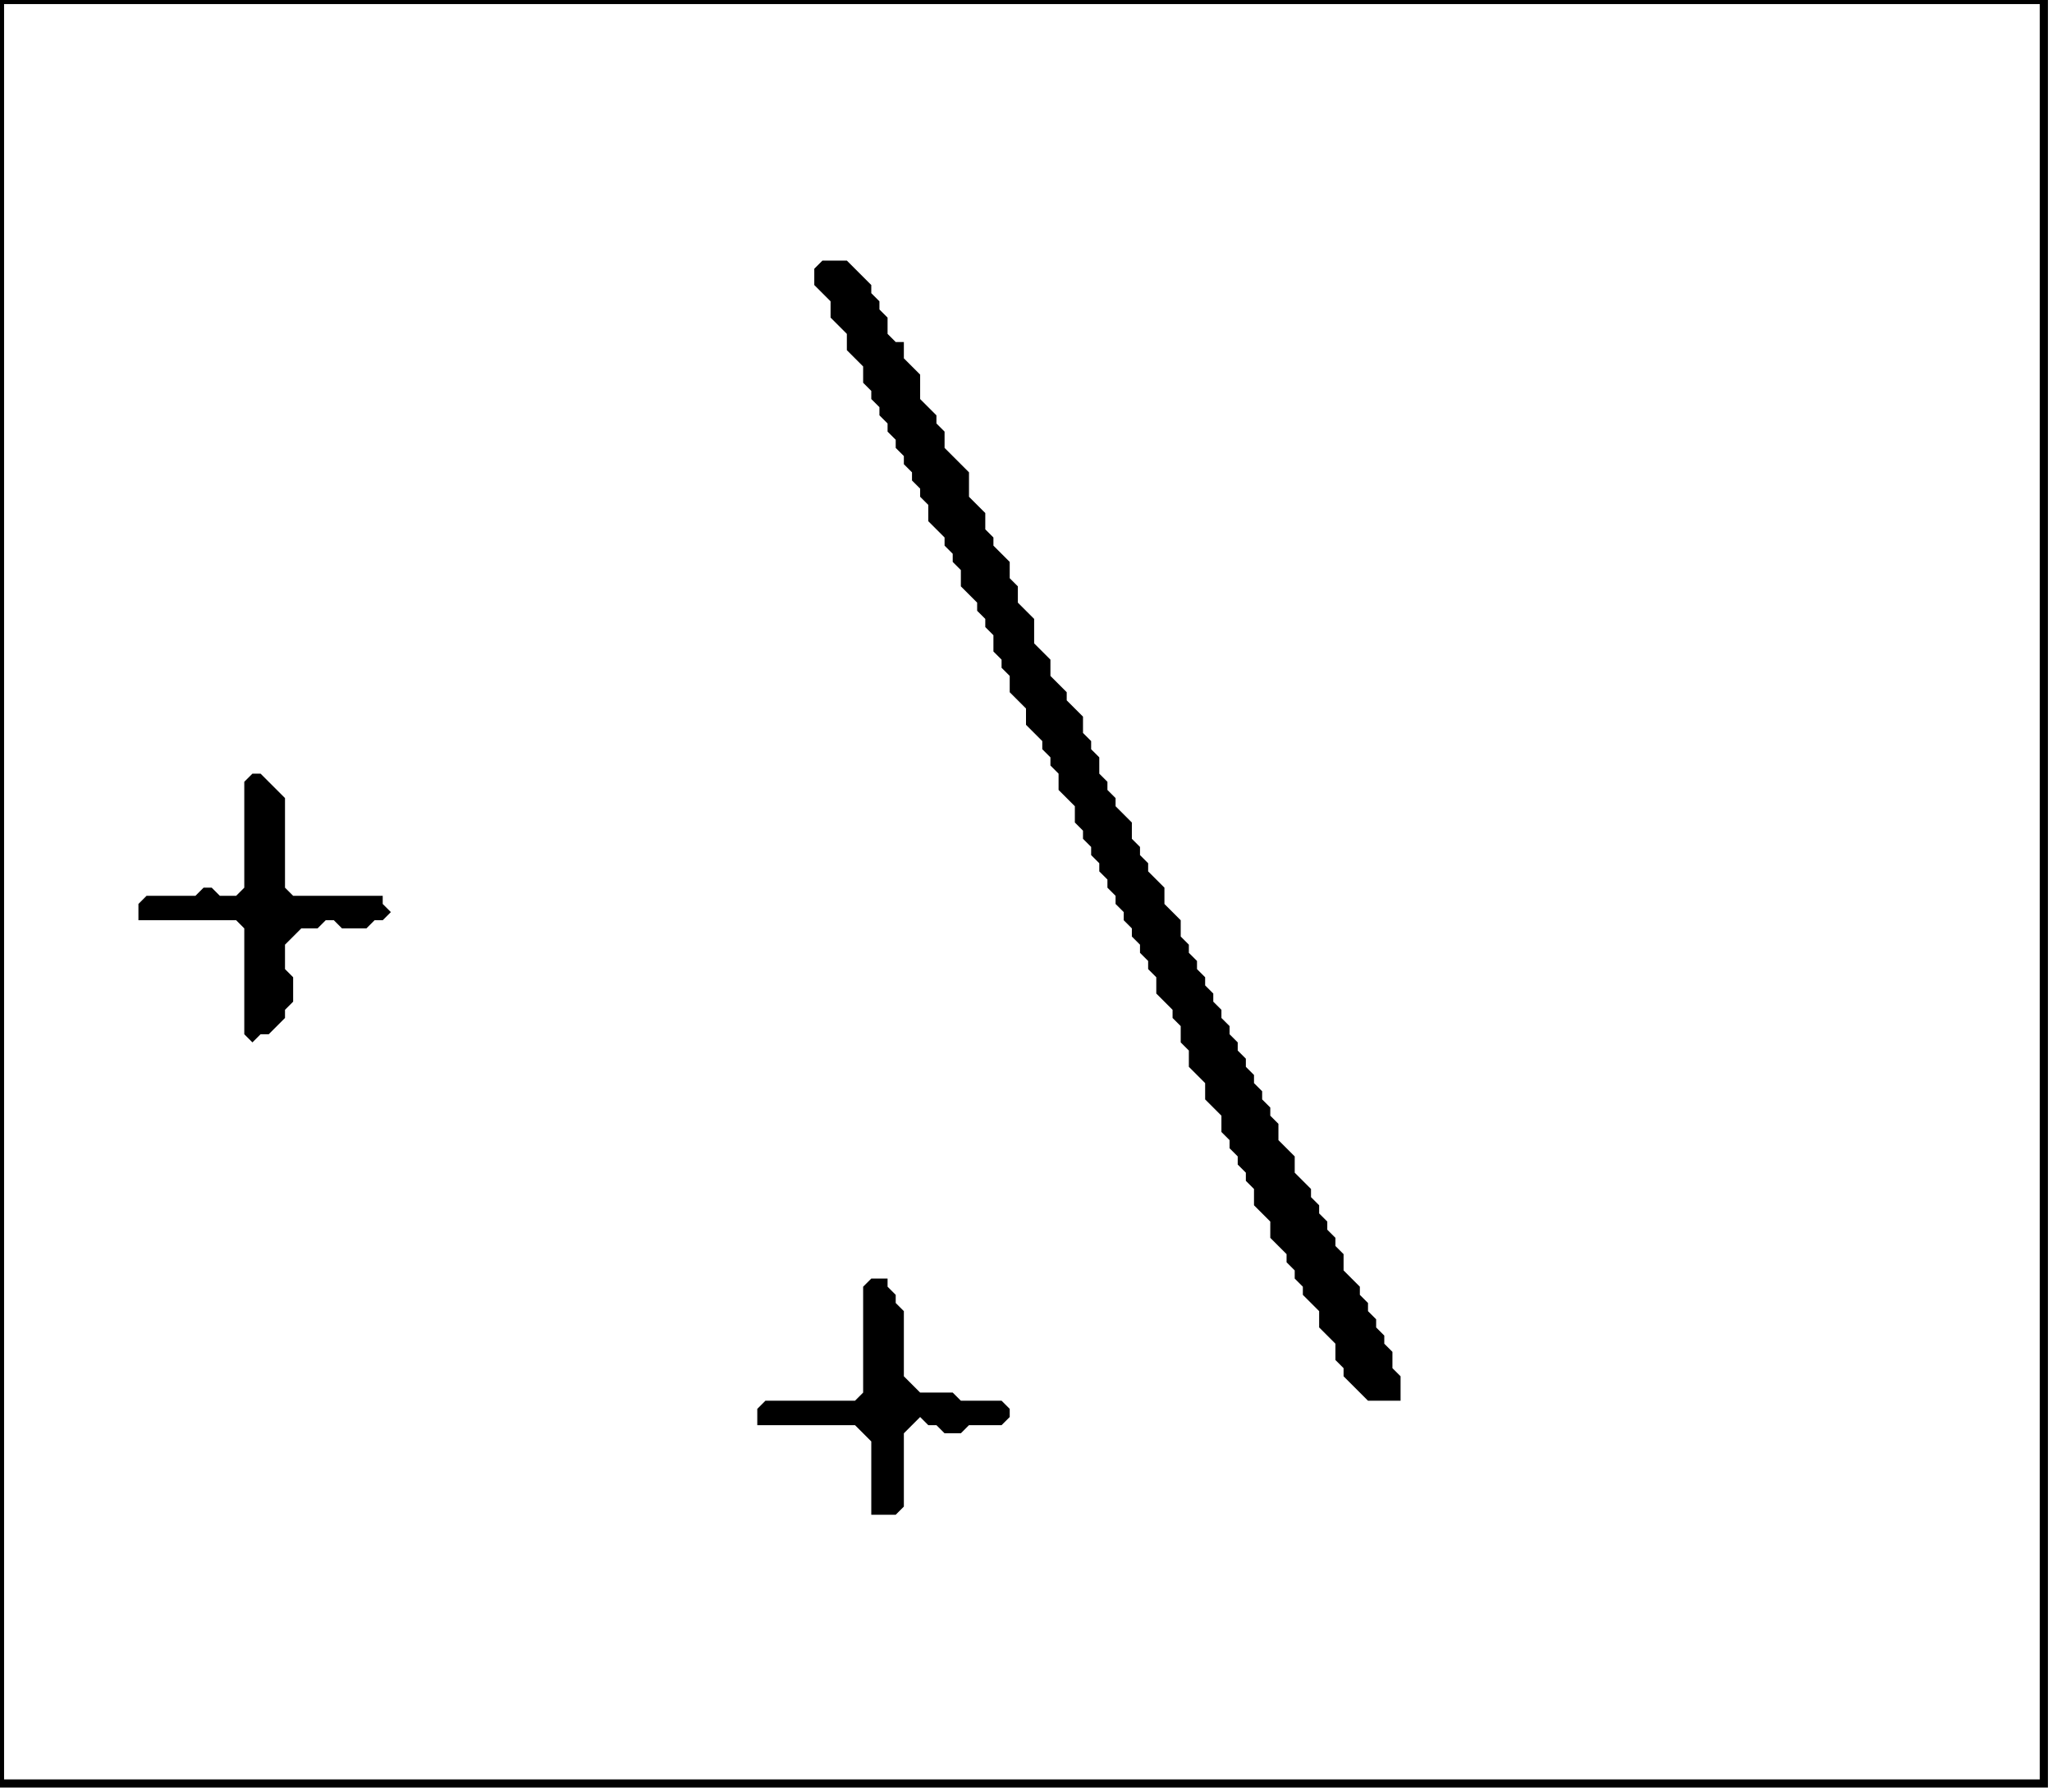 <?xml version='1.0' encoding='utf-8'?>
<svg width="252" height="220" xmlns="http://www.w3.org/2000/svg" viewBox="0 0 252 220"><rect width="252" height="220" fill="white" /><path d="M 107,157 L 106,158 L 106,171 L 105,172 L 94,172 L 93,173 L 93,175 L 105,175 L 107,177 L 107,186 L 110,186 L 111,185 L 111,176 L 113,174 L 114,175 L 115,175 L 116,176 L 118,176 L 119,175 L 123,175 L 124,174 L 124,173 L 123,172 L 118,172 L 117,171 L 113,171 L 111,169 L 111,161 L 110,160 L 110,159 L 109,158 L 109,157 Z" fill="black" /><path d="M 31,95 L 30,96 L 30,109 L 29,110 L 27,110 L 26,109 L 25,109 L 24,110 L 18,110 L 17,111 L 17,113 L 29,113 L 30,114 L 30,127 L 31,128 L 32,127 L 33,127 L 35,125 L 35,124 L 36,123 L 36,120 L 35,119 L 35,116 L 37,114 L 39,114 L 40,113 L 41,113 L 42,114 L 45,114 L 46,113 L 47,113 L 48,112 L 47,111 L 47,110 L 36,110 L 35,109 L 35,98 L 32,95 Z" fill="black" /><path d="M 101,32 L 100,33 L 100,35 L 102,37 L 102,39 L 104,41 L 104,43 L 106,45 L 106,47 L 107,48 L 107,49 L 108,50 L 108,51 L 109,52 L 109,53 L 110,54 L 110,55 L 111,56 L 111,57 L 112,58 L 112,59 L 113,60 L 113,61 L 114,62 L 114,64 L 116,66 L 116,67 L 117,68 L 117,69 L 118,70 L 118,72 L 120,74 L 120,75 L 121,76 L 121,77 L 122,78 L 122,80 L 123,81 L 123,82 L 124,83 L 124,85 L 126,87 L 126,89 L 128,91 L 128,92 L 129,93 L 129,94 L 130,95 L 130,97 L 132,99 L 132,101 L 133,102 L 133,103 L 134,104 L 134,105 L 135,106 L 135,107 L 136,108 L 136,109 L 137,110 L 137,111 L 138,112 L 138,113 L 139,114 L 139,115 L 140,116 L 140,117 L 141,118 L 141,119 L 142,120 L 142,122 L 144,124 L 144,125 L 145,126 L 145,128 L 146,129 L 146,131 L 148,133 L 148,135 L 150,137 L 150,139 L 151,140 L 151,141 L 152,142 L 152,143 L 153,144 L 153,145 L 154,146 L 154,148 L 156,150 L 156,152 L 158,154 L 158,155 L 159,156 L 159,157 L 160,158 L 160,159 L 162,161 L 162,163 L 164,165 L 164,167 L 165,168 L 165,169 L 168,172 L 172,172 L 172,169 L 171,168 L 171,166 L 170,165 L 170,164 L 169,163 L 169,162 L 168,161 L 168,160 L 167,159 L 167,158 L 165,156 L 165,154 L 164,153 L 164,152 L 163,151 L 163,150 L 162,149 L 162,148 L 161,147 L 161,146 L 159,144 L 159,142 L 157,140 L 157,138 L 156,137 L 156,136 L 155,135 L 155,134 L 154,133 L 154,132 L 153,131 L 153,130 L 152,129 L 152,128 L 151,127 L 151,126 L 150,125 L 150,124 L 149,123 L 149,122 L 148,121 L 148,120 L 147,119 L 147,118 L 146,117 L 146,116 L 145,115 L 145,113 L 143,111 L 143,109 L 141,107 L 141,106 L 140,105 L 140,104 L 139,103 L 139,101 L 137,99 L 137,98 L 136,97 L 136,96 L 135,95 L 135,93 L 134,92 L 134,91 L 133,90 L 133,88 L 131,86 L 131,85 L 129,83 L 129,81 L 127,79 L 127,76 L 125,74 L 125,72 L 124,71 L 124,69 L 122,67 L 122,66 L 121,65 L 121,63 L 119,61 L 119,58 L 116,55 L 116,53 L 115,52 L 115,51 L 113,49 L 113,46 L 111,44 L 111,42 L 110,42 L 109,41 L 109,39 L 108,38 L 108,37 L 107,36 L 107,35 L 104,32 Z" fill="black" /><path d="M 0,0 L 0,219 L 251,219 L 251,0 Z" fill="none" stroke="black" stroke-width="1" /></svg>